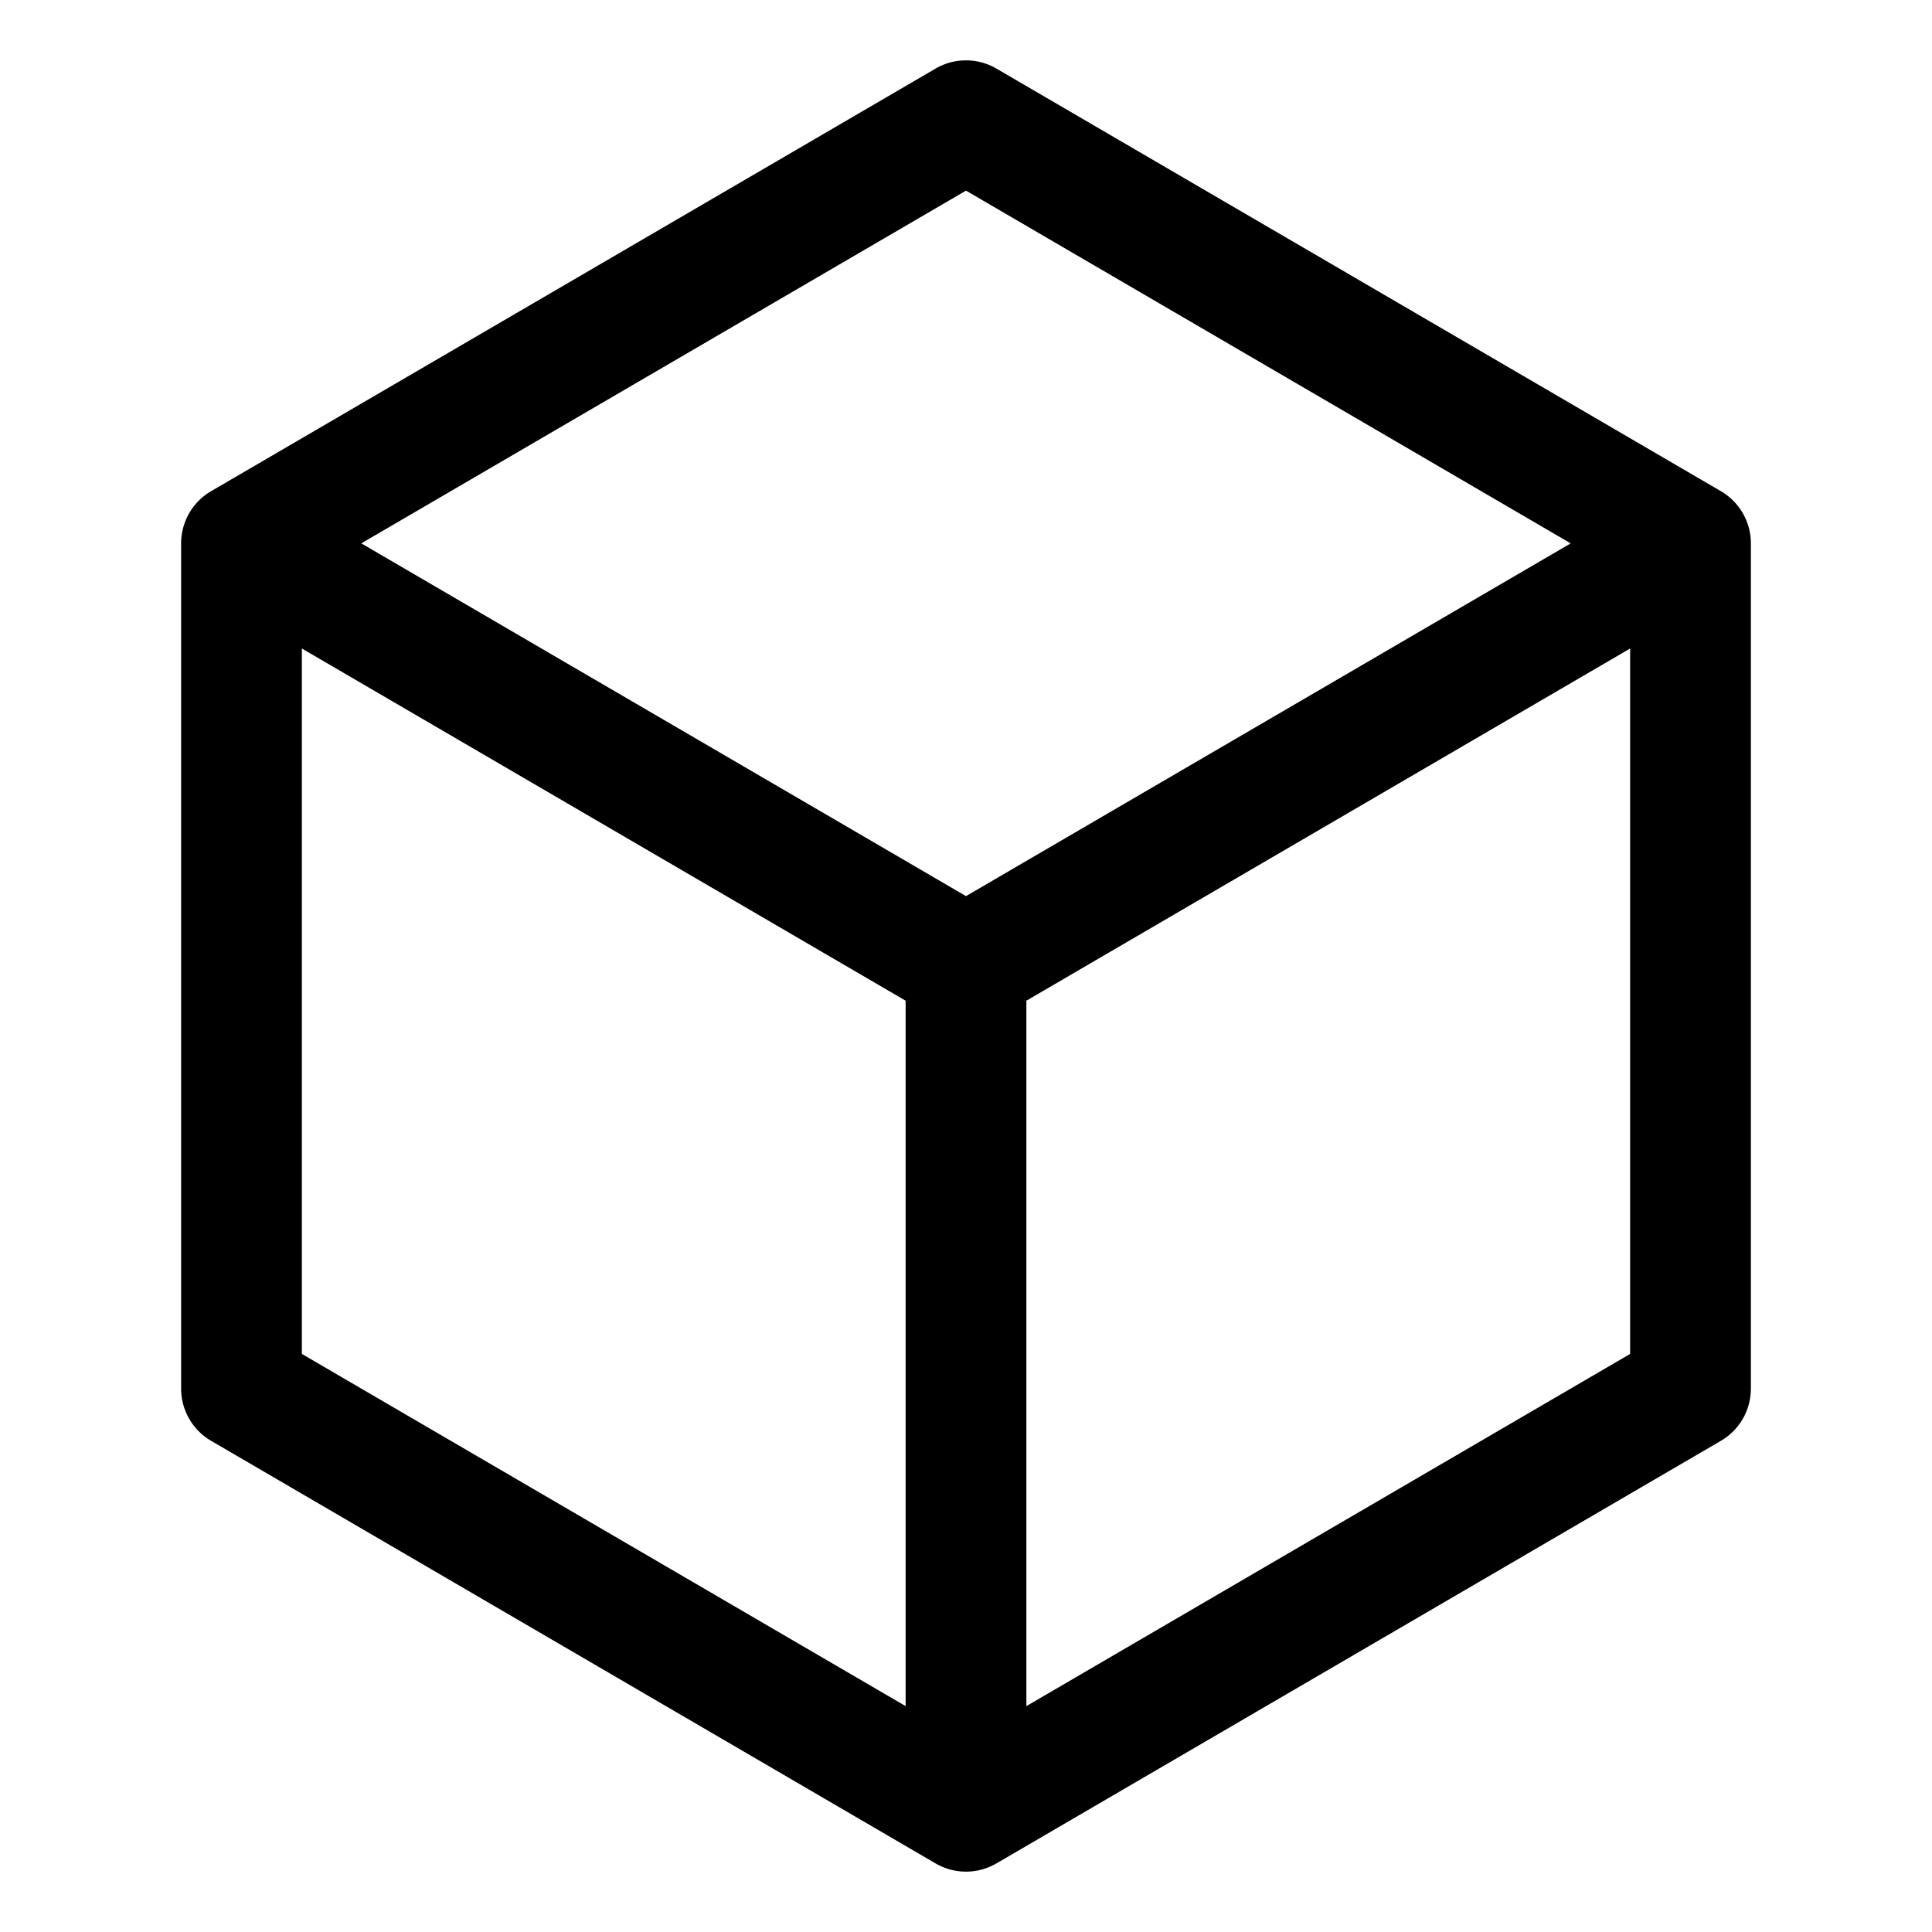 <svg width="32" height="32" fill="currentColor" viewBox="0 0 24 24" xmlns="http://www.w3.org/2000/svg">
<path d="m21.378 6.102-9-5.25a.75.75 0 0 0-.756 0l-9 5.25a.75.75 0 0 0-.372.648v10.5a.75.75 0 0 0 .372.648l9 5.25a.75.75 0 0 0 .756 0l9-5.25a.75.75 0 0 0 .372-.648V6.75a.75.75 0 0 0-.372-.648ZM12 2.368l7.512 4.382L12 11.132 4.488 6.75 12 2.368ZM3.75 8.056l7.5 4.375v8.763l-7.5-4.375V8.056Zm9 13.138v-8.763l7.5-4.375v8.763l-7.5 4.375Z"></path>
</svg>
